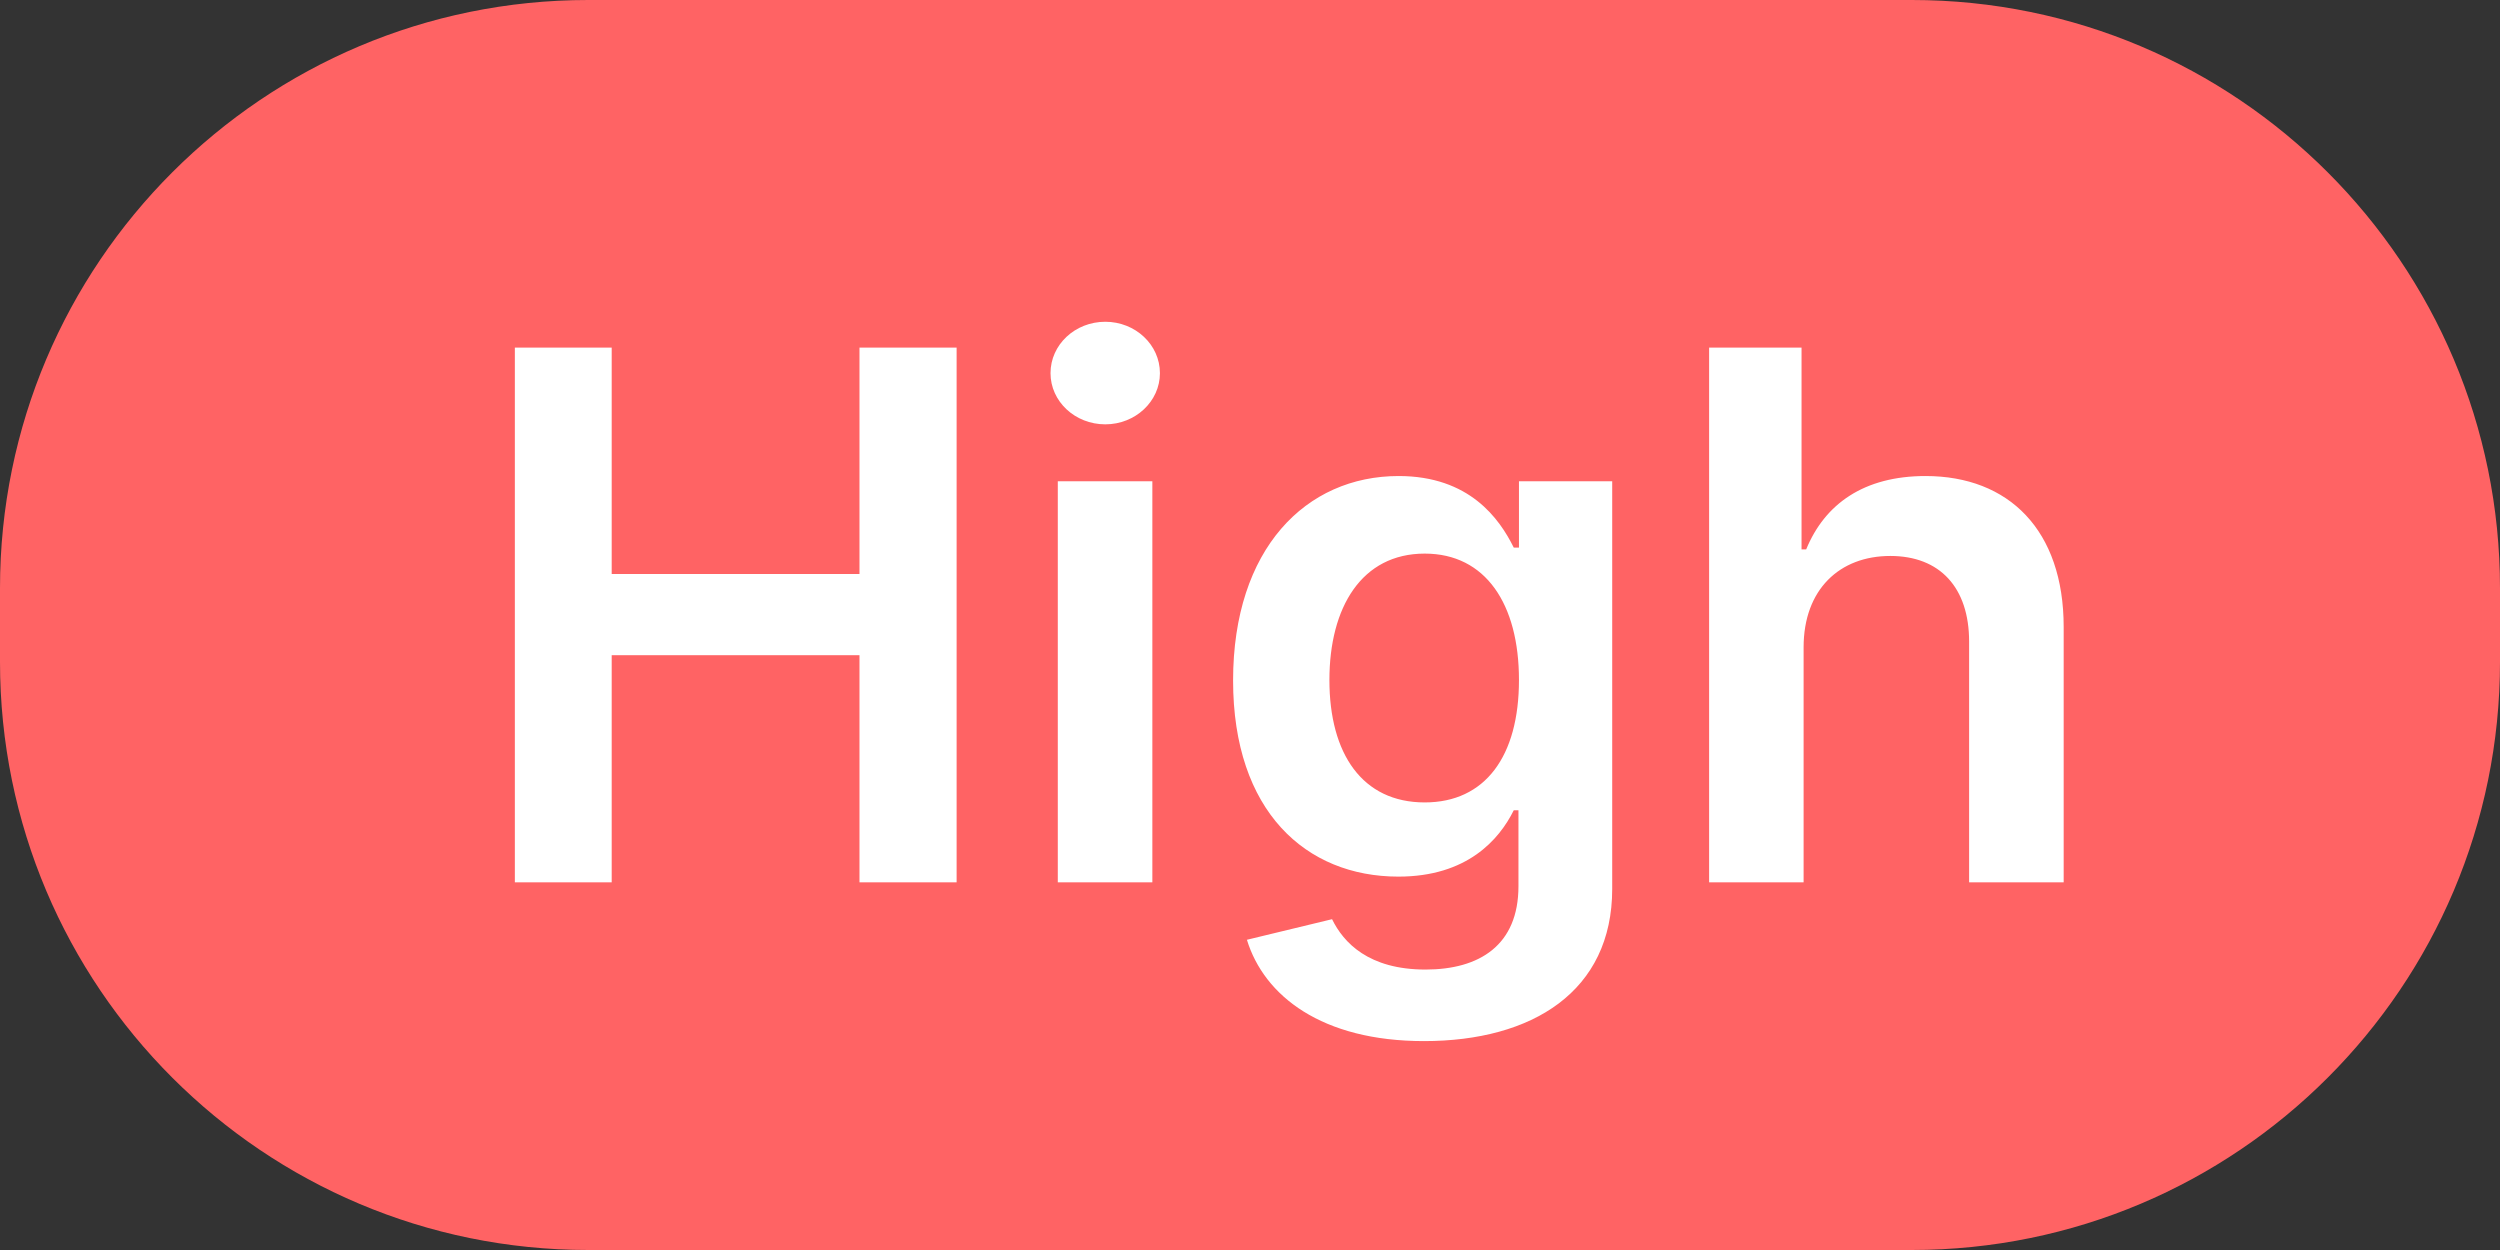 <svg width="34" height="17" viewBox="0 0 34 17" fill="none" xmlns="http://www.w3.org/2000/svg">
<rect x="0" y="0" width="34" height="17" fill="#333333" stroke="none"/>
<path d="M0 8C0 3.582 3.582 0 8 0H26C30.418 0 34 3.582 34 8V9C34 13.418 30.418 17 26 17H8C3.582 17 0 13.418 0 9V8Z" fill="#FF6364"/>
<path d="M7.002 12H8.319V8.911H11.689V12H13.01V4.727H11.689V7.806H8.319V4.727H7.002V12ZM14.386 12H15.672V6.545H14.386V12ZM15.032 5.771C15.441 5.771 15.775 5.459 15.775 5.075C15.775 4.688 15.441 4.376 15.032 4.376C14.62 4.376 14.287 4.688 14.287 5.075C14.287 5.459 14.62 5.771 15.032 5.771ZM19.366 14.159C20.839 14.159 21.926 13.484 21.926 12.089V6.545H20.658V7.447H20.587C20.392 7.053 19.984 6.474 19.021 6.474C17.761 6.474 16.77 7.462 16.77 9.255C16.77 11.034 17.761 11.922 19.018 11.922C19.952 11.922 20.388 11.421 20.587 11.02H20.651V12.053C20.651 12.856 20.119 13.186 19.387 13.186C18.613 13.186 18.272 12.82 18.116 12.501L16.958 12.781C17.192 13.545 17.977 14.159 19.366 14.159ZM19.376 10.913C18.528 10.913 18.08 10.253 18.08 9.248C18.08 8.257 18.52 7.529 19.376 7.529C20.204 7.529 20.658 8.214 20.658 9.248C20.658 10.288 20.197 10.913 19.376 10.913ZM24.529 8.804C24.529 8.016 25.019 7.561 25.708 7.561C26.383 7.561 26.78 7.991 26.78 8.726V12H28.066V8.527C28.066 7.21 27.32 6.474 26.187 6.474C25.349 6.474 24.817 6.854 24.564 7.472H24.501V4.727H23.244V12H24.529V8.804Z" fill="white"/>
</svg>
